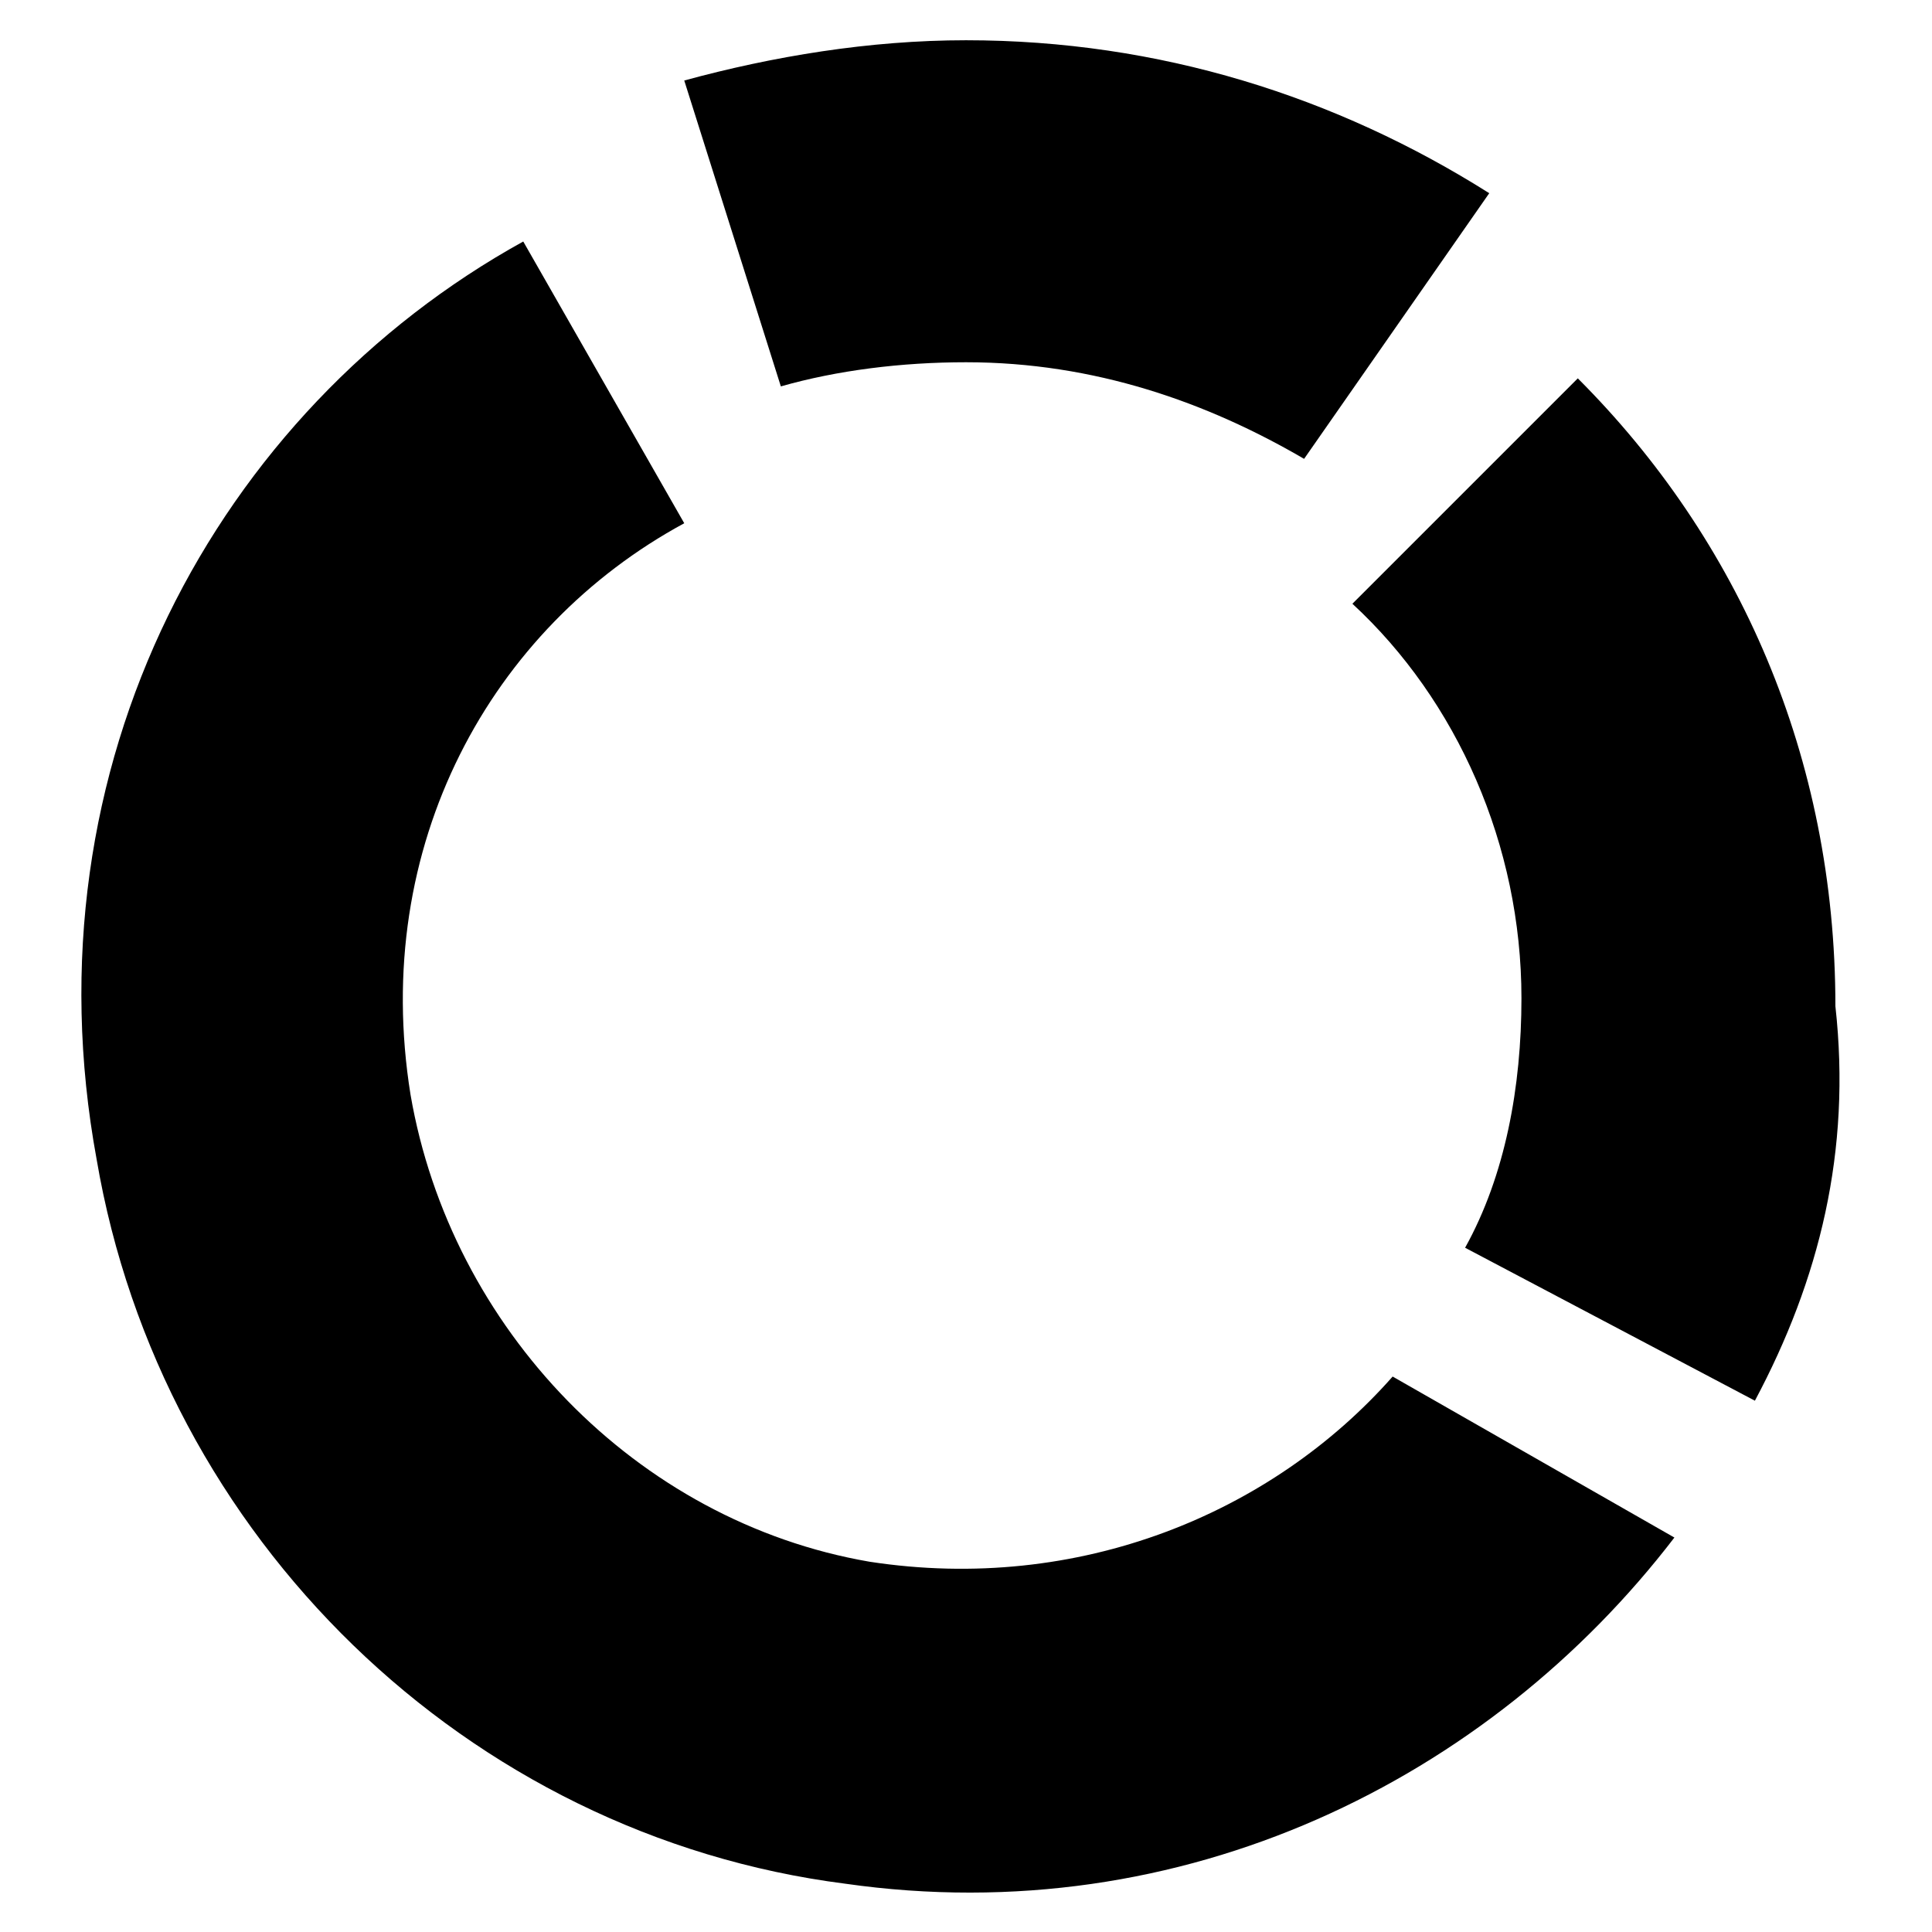 <?xml version="1.0" standalone="no"?><!DOCTYPE svg PUBLIC "-//W3C//DTD SVG 1.1//EN" "http://www.w3.org/Graphics/SVG/1.1/DTD/svg11.dtd"><svg t="1610343247177" class="icon" viewBox="0 0 1024 1024" version="1.1" xmlns="http://www.w3.org/2000/svg" p-id="8074" xmlns:xlink="http://www.w3.org/1999/xlink" width="200" height="200"><defs><style type="text/css"></style></defs><path d="M930.133 742.4l-153.6-81.067C797.867 622.933 806.4 576 806.4 529.067 806.4 448 772.267 371.2 716.8 320l119.467-119.467C921.6 285.867 972.8 401.067 972.8 533.333c8.533 76.8-8.533 145.067-42.667 209.067zM512 192c-34.133 0-68.267 4.267-98.133 12.8l-51.2-162.133C409.6 29.867 460.8 21.333 512 21.333c102.4 0 196.267 29.867 277.333 81.067L691.2 243.2C640 213.333 580.267 192 512 192zM217.6 580.267C238.933 704 337.067 806.4 460.8 827.733c110.933 17.067 213.333-25.6 277.333-98.133l149.334 85.333C789.333 942.933 627.2 1024 448 998.4c-200.533-25.6-362.667-183.467-396.8-384-38.4-209.067 64-396.8 226.133-486.4l85.334 149.333C260.267 332.8 196.267 448 217.6 580.267z" p-id="8075"></path></svg>